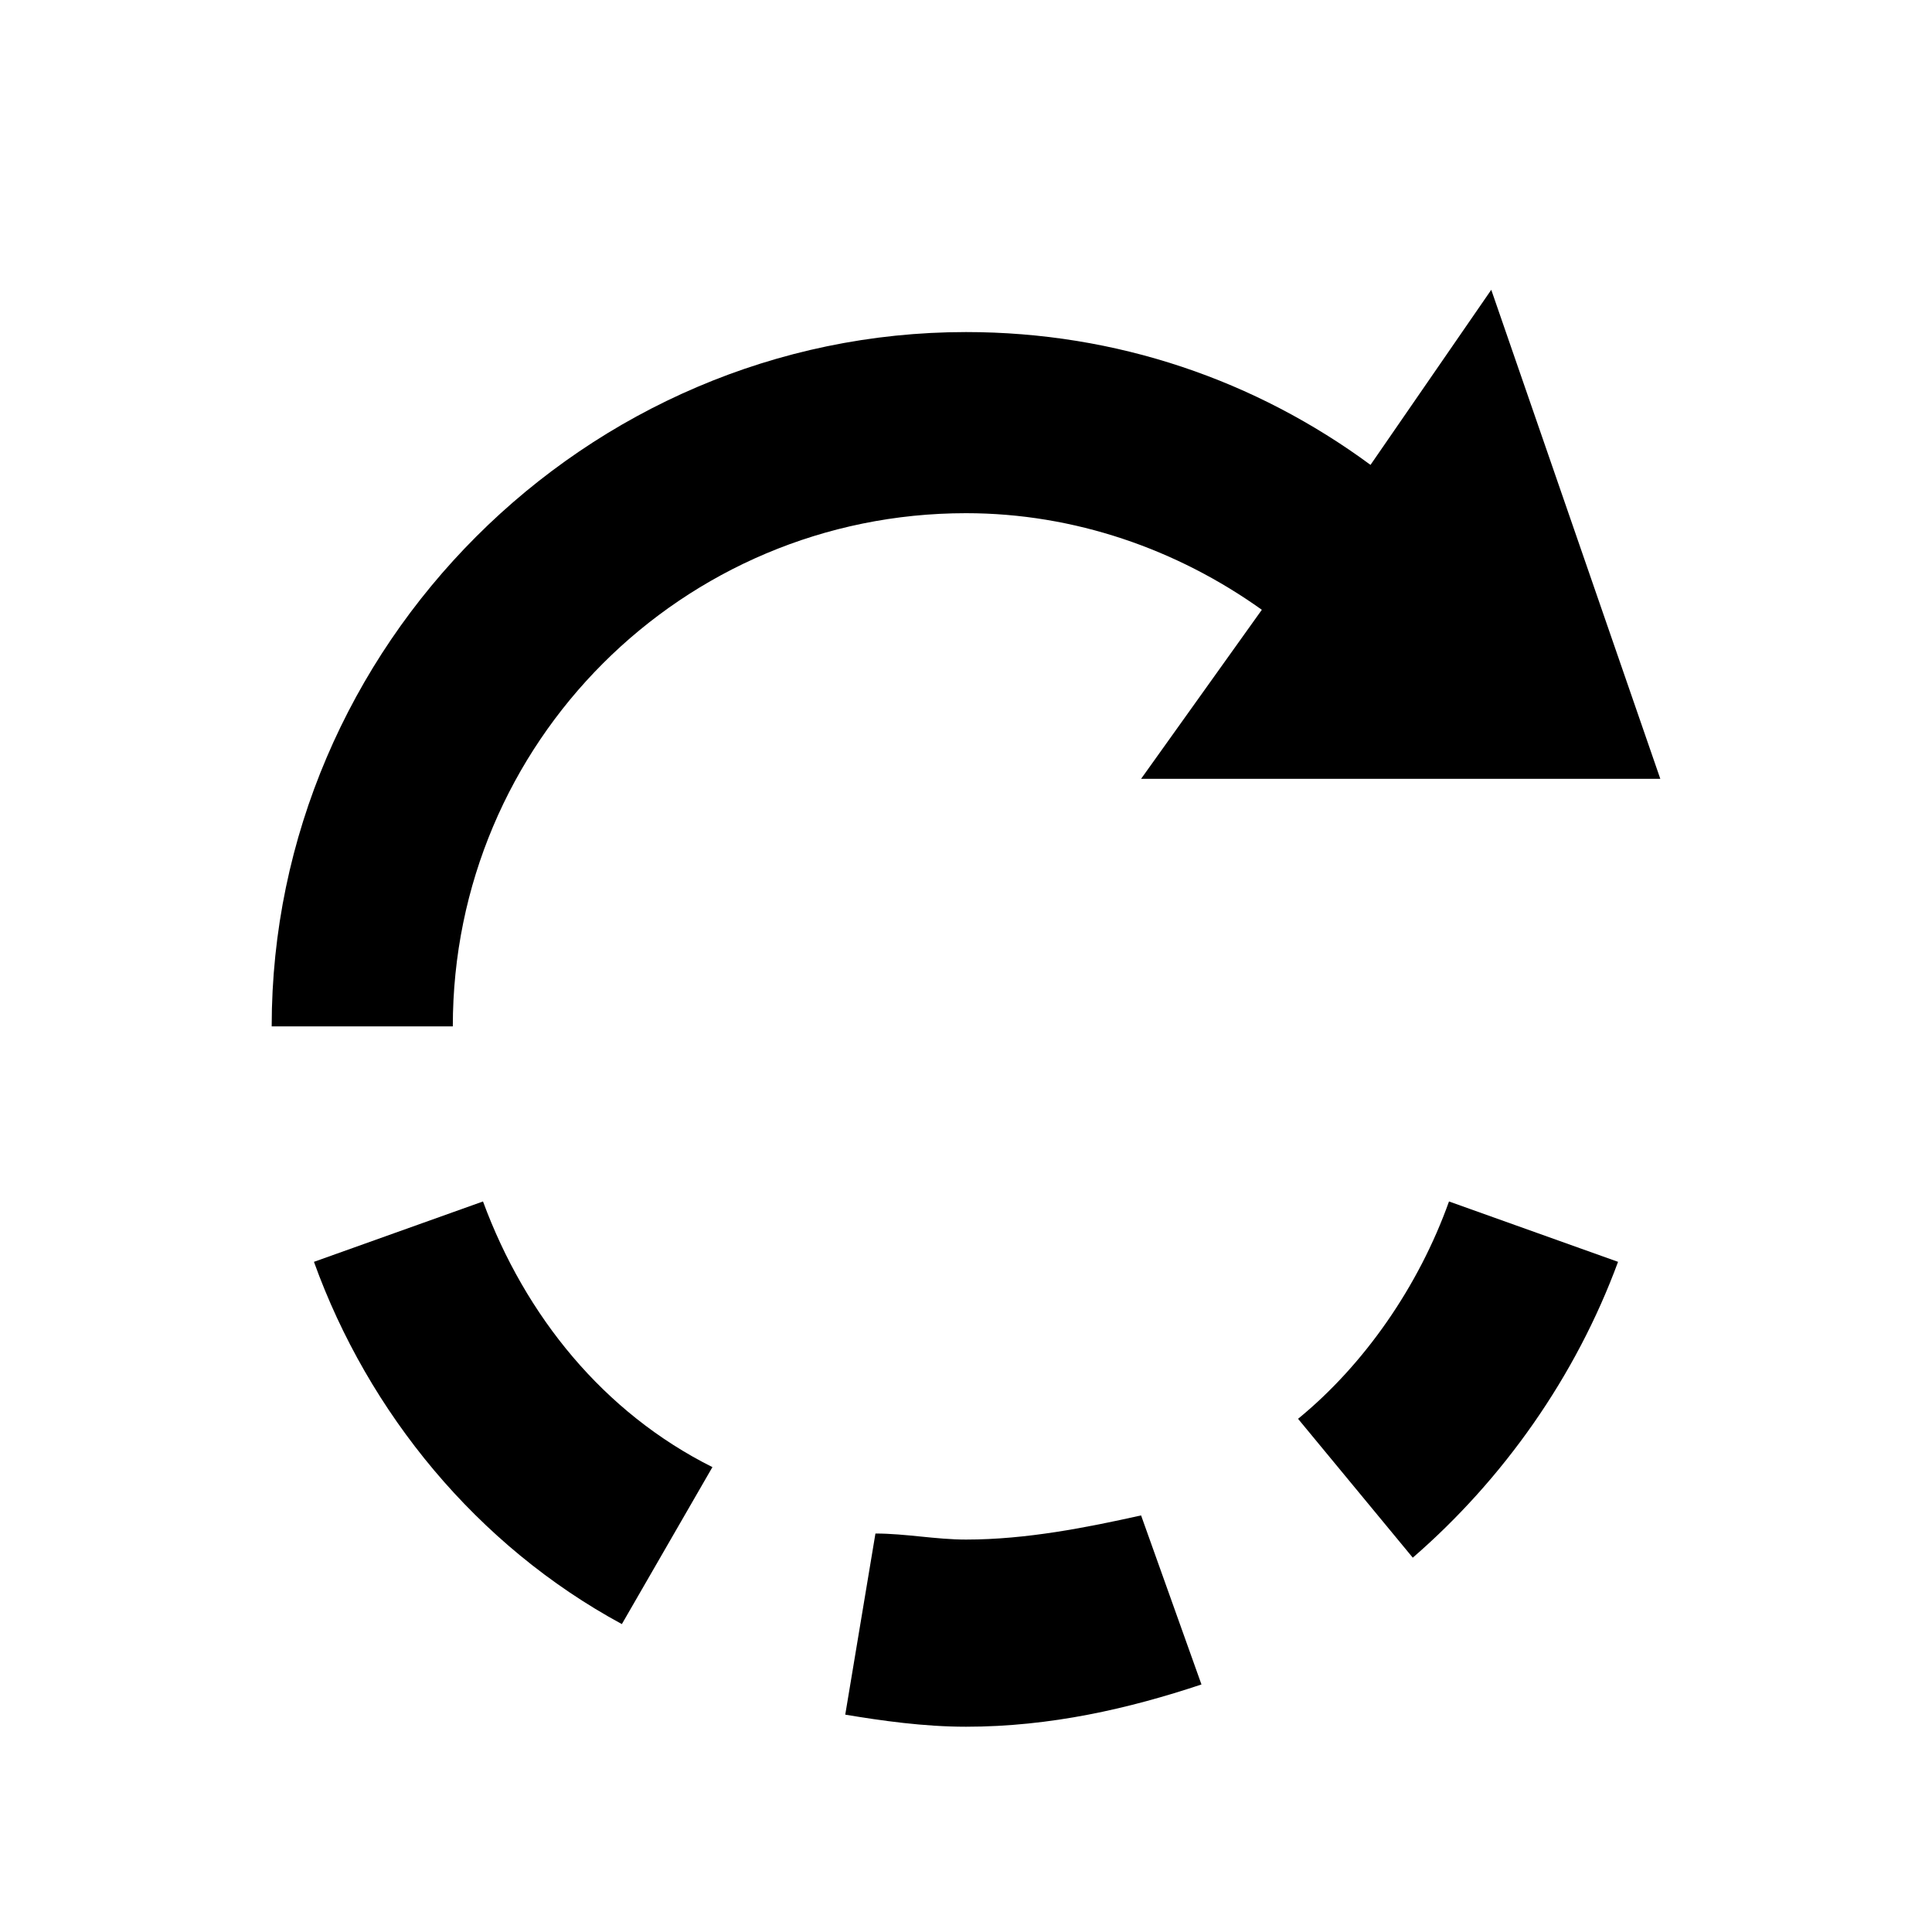 <?xml version="1.0" encoding="utf-8"?>
<!-- Generator: Adobe Illustrator 18.0.0, SVG Export Plug-In . SVG Version: 6.00 Build 0)  -->
<!DOCTYPE svg PUBLIC "-//W3C//DTD SVG 1.1//EN" "http://www.w3.org/Graphics/SVG/1.1/DTD/svg11.dtd">
<svg version="1.1" id="Layer_1" xmlns="http://www.w3.org/2000/svg" xmlns:xlink="http://www.w3.org/1999/xlink" x="0px" y="0px"
	 width="32px" height="32px" viewBox="0 0 32 32" enable-background="new 0 0 32 32" xml:space="preserve">
<path d="M4,17"/>
<g>
	<path d="M16,8.5c1.8,0,3.5,0.6,4.9,1.6l-2,2.8h8.6l-2.8-8.1l-2,2.9c-1.9-1.4-4.2-2.2-6.7-2.2C9.7,5.5,4.5,10.7,4.5,17h3
		C7.5,12.3,11.3,8.5,16,8.5z"/>
	<path d="M21.5,23.5l1.9,2.3c1.5-1.3,2.7-3,3.4-4.9l-2.8-1C23.5,21.3,22.6,22.6,21.5,23.5z"/>
	<path d="M16,25.5c-0.5,0-1-0.1-1.5-0.1l-0.5,3c0.6,0.1,1.3,0.2,2,0.2c1.4,0,2.7-0.3,3.9-0.7l-1-2.8C18,25.3,17,25.5,16,25.5z"/>
	<path d="M8,19.9l-2.8,1c0.9,2.5,2.7,4.7,5.1,6l1.5-2.6C10,23.4,8.7,21.8,8,19.9z"/>
</g>
</svg>
